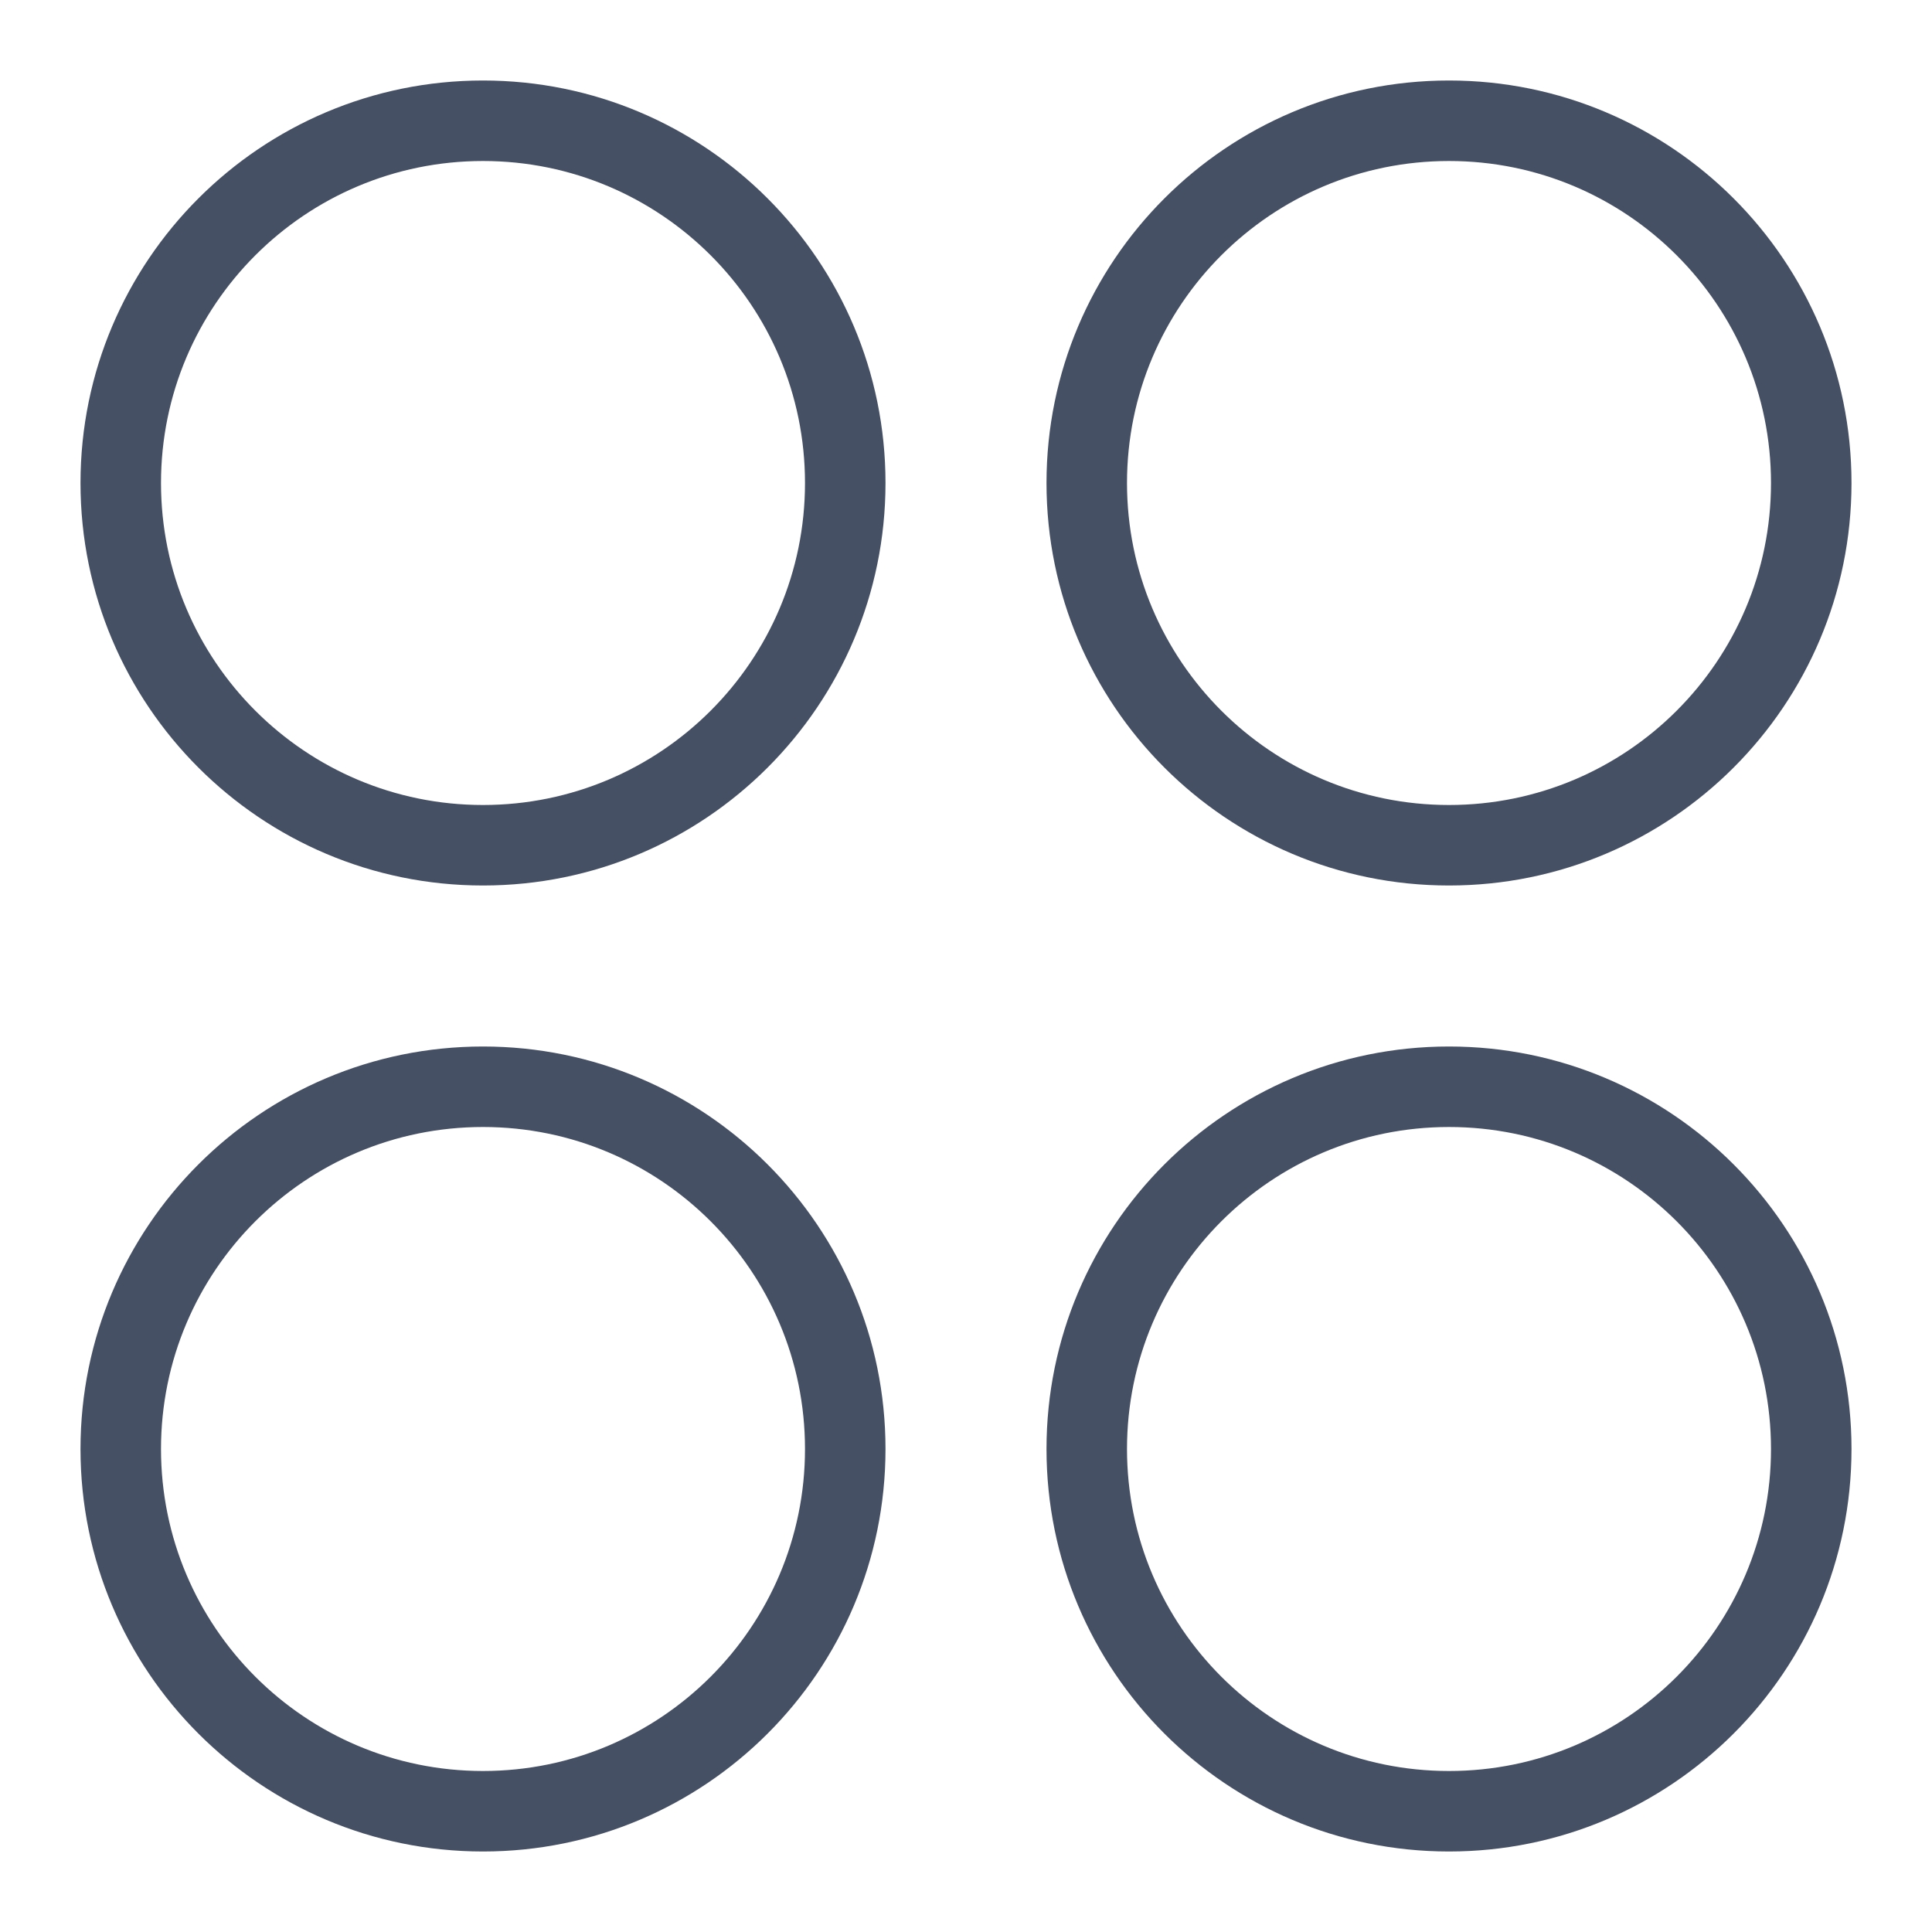 <svg fill="none" xmlns="http://www.w3.org/2000/svg" viewBox="0 0 24 24">
  <path fill-rule="evenodd" clip-rule="evenodd" d="M6 1C3.239 1 1 3.239 1 6s2.239 5 5 5 5-2.239 5-5-2.239-5-5-5Zm0 1c2.209 0 4 1.791 4 4s-1.791 4-4 4-4-1.791-4-4 1.791-4 4-4Zm12-1c-2.761 0-5 2.239-5 5s2.239 5 5 5 5-2.239 5-5-2.239-5-5-5Zm0 1c2.209 0 4 1.791 4 4s-1.791 4-4 4c-2.209 0-4-1.791-4-4s1.791-4 4-4ZM1 18c0-2.761 2.239-5 5-5s5 2.239 5 5-2.239 5-5 5-5-2.239-5-5Zm9 0c0-2.209-1.791-4-4-4s-4 1.791-4 4c0 2.209 1.791 4 4 4s4-1.791 4-4Zm8-5c-2.761 0-5 2.239-5 5s2.239 5 5 5 5-2.239 5-5-2.239-5-5-5Zm0 1c2.209 0 4 1.791 4 4 0 2.209-1.791 4-4 4-2.209 0-4-1.791-4-4 0-2.209 1.791-4 4-4Z" fill="#455065"/>
</svg>
